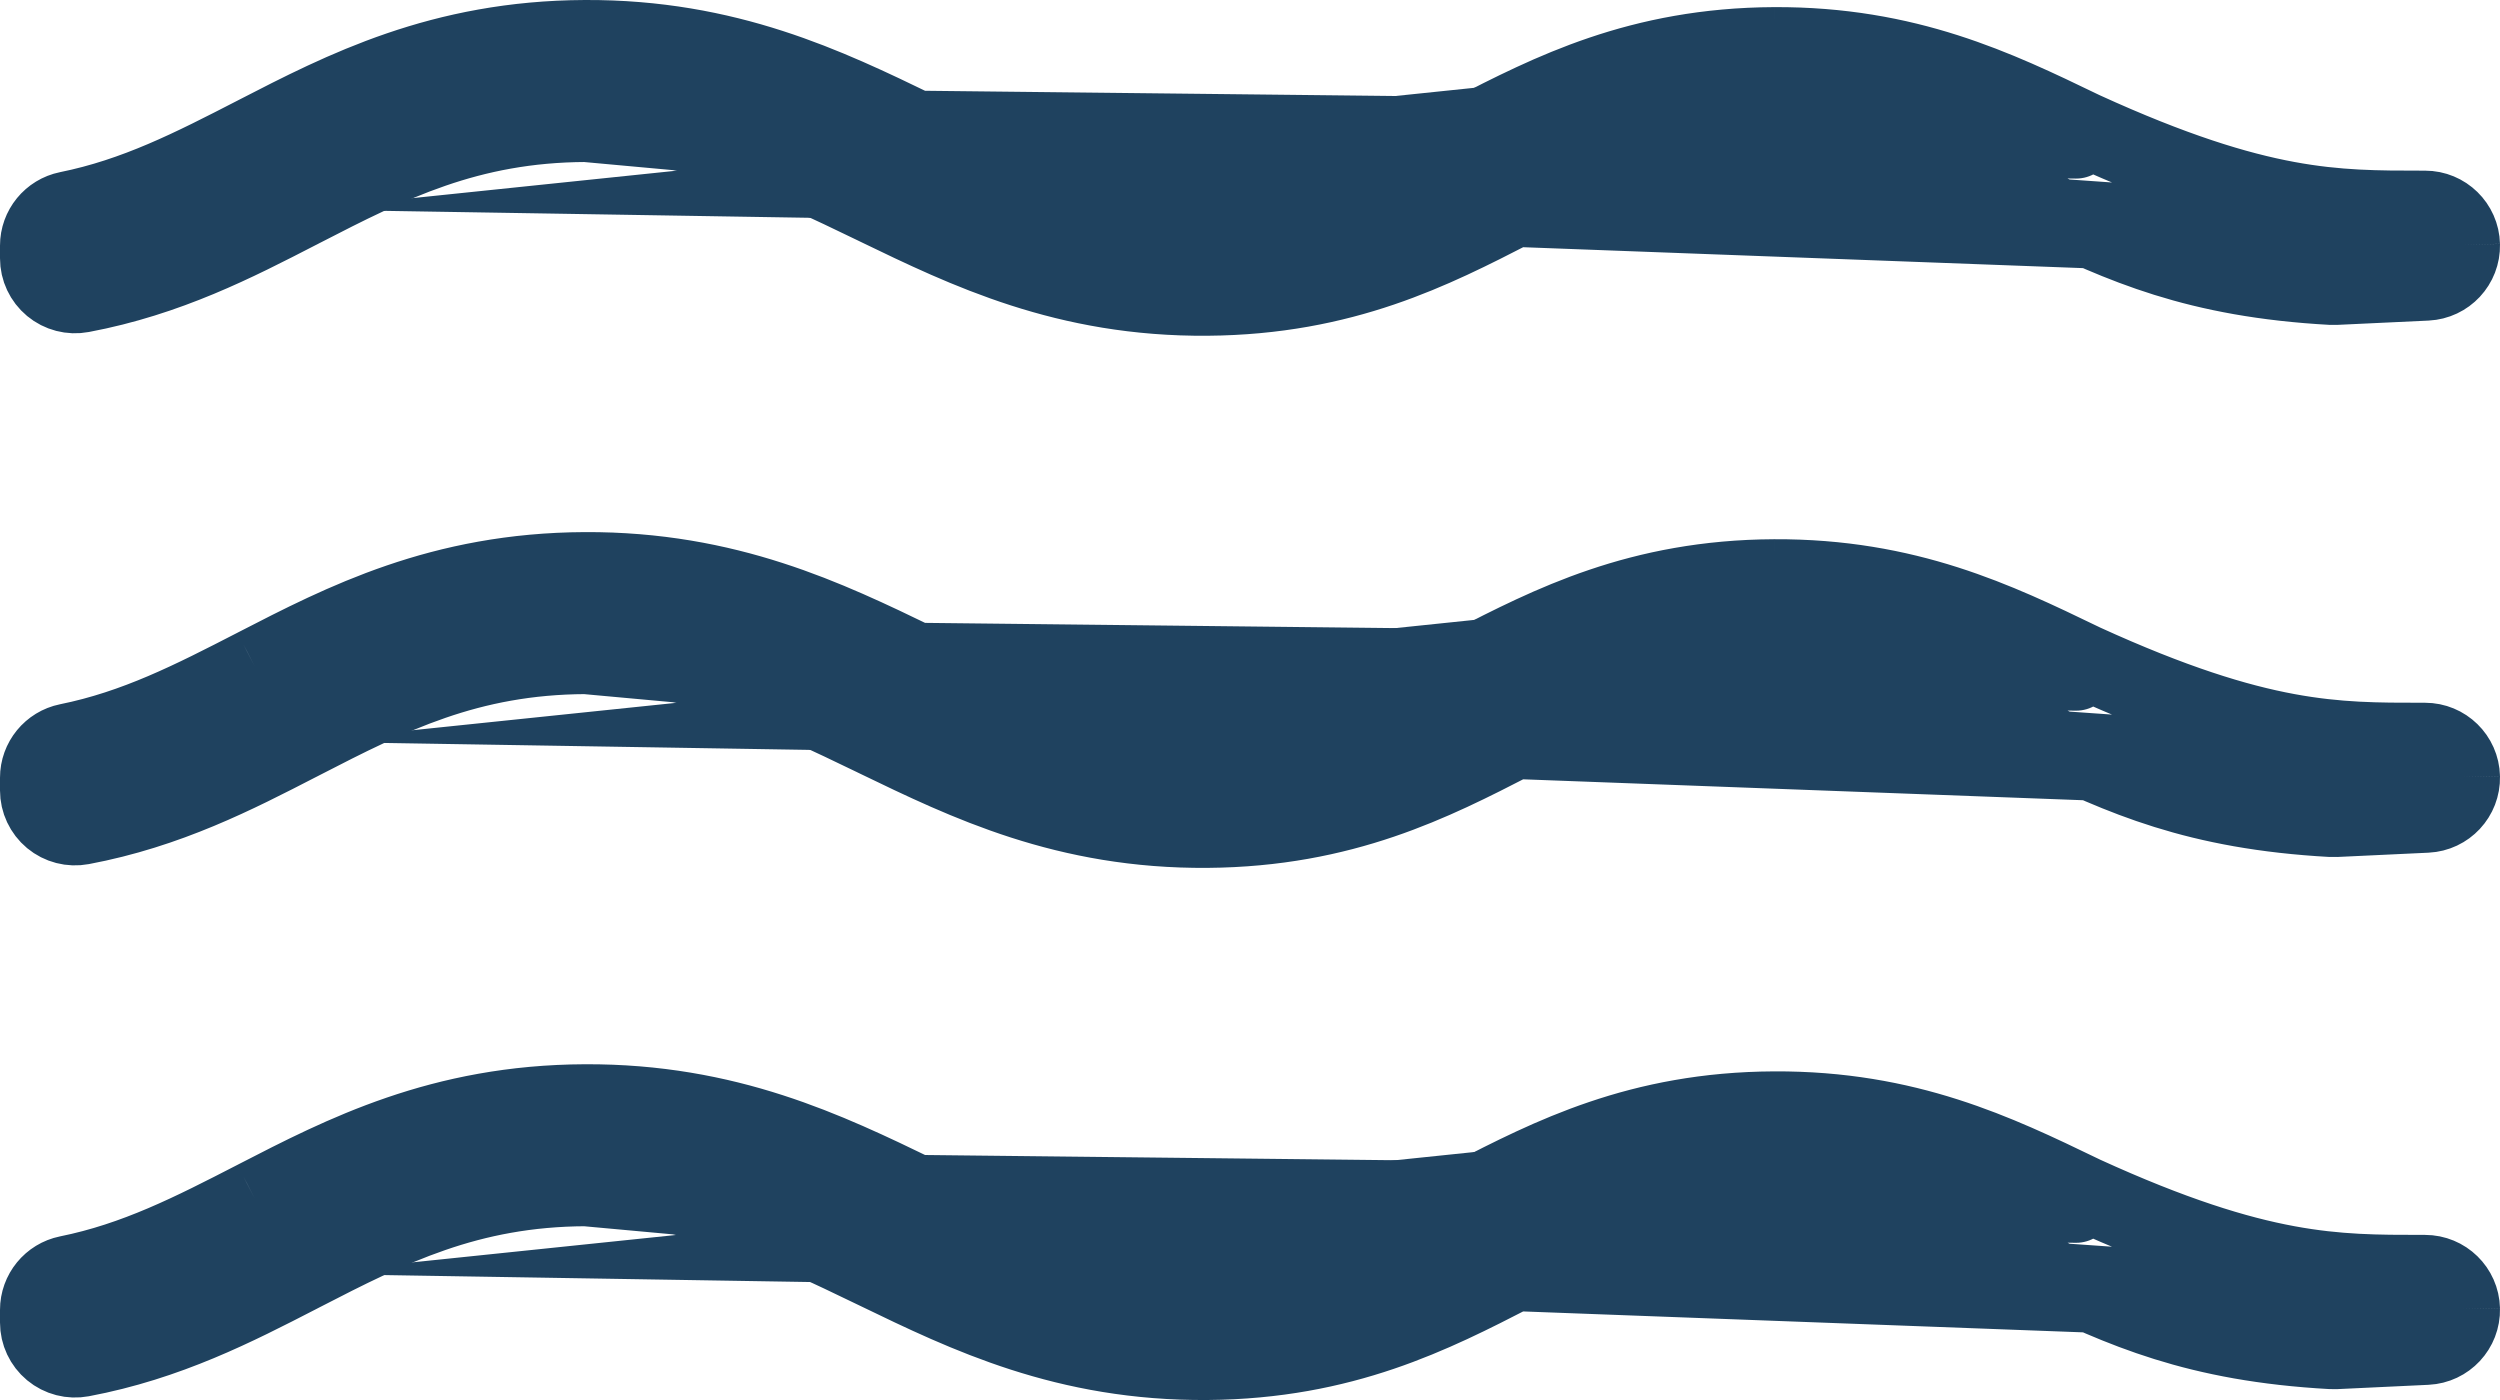 <svg width="100" height="56" viewBox="0 0 100 56" fill="none" xmlns="http://www.w3.org/2000/svg">
<path d="M98.5 9.791C98.48 8.977 97.815 8.326 97 8.326C96.969 8.326 96.938 8.326 96.907 8.326C95.112 8.326 93.516 8.327 91.504 7.954C89.458 7.576 86.928 6.8 83.369 5.175L83.289 5.137L83.289 5.137L83.237 5.112C79.907 3.505 76.291 1.76 70.968 1.785M98.5 9.791L23.415 4.5C18.533 4.521 15.214 6.145 11.853 7.874L12.114 8.381L12.114 8.381M98.5 9.791C98.519 10.605 97.885 11.286 97.071 11.325L93.417 11.497C93.366 11.5 93.315 11.499 93.264 11.497C87.849 11.2 84.86 9.85 81.55 8.253L81.54 8.248C78.151 6.613 75.283 5.244 70.989 5.265L70.989 5.265C66.652 5.285 63.838 6.708 60.623 8.359L60.623 8.359L60.593 8.375M98.5 9.791L60.593 8.375M70.968 1.785L70.97 2.265C65.873 2.29 62.507 4.019 59.272 5.681L59.253 5.691L59.252 5.691L59.222 5.706L59.222 5.707C59.151 5.743 59.081 5.779 59.01 5.815M70.968 1.785C65.558 1.811 61.986 3.646 58.794 5.285L58.75 5.308L59.01 5.815M70.968 1.785L70.97 2.265C70.972 2.265 70.973 2.265 70.975 2.265M59.01 5.815C58.995 5.823 58.98 5.831 58.964 5.839M59.01 5.815L58.75 5.308L58.704 5.332M58.964 5.839L59.389 6.666M58.964 5.839L59.389 6.666M58.964 5.839C55.884 7.419 52.867 8.894 48.273 8.93C48.27 8.93 48.267 8.93 48.265 8.93C43.443 8.967 40.049 7.393 36.55 5.702M58.964 5.839L58.704 5.332M58.964 5.839L58.704 5.332L58.704 5.332M59.389 6.666C56.164 8.323 53.048 9.911 48.281 9.951C48.278 9.951 48.276 9.951 48.273 9.951C43.284 9.99 39.783 8.308 36.141 6.546L36.098 6.525L59.677 6.518C59.667 6.523 59.657 6.528 59.647 6.534C59.647 6.534 59.647 6.534 59.647 6.534C59.576 6.57 59.506 6.606 59.435 6.642L59.389 6.666ZM36.55 5.702C36.535 5.695 36.521 5.688 36.506 5.681C36.441 5.649 36.375 5.617 36.31 5.586L36.31 5.586L36.264 5.564L36.264 5.564L36.244 5.554C32.607 3.794 28.811 1.957 23.409 1.98L23.409 1.98C23.407 1.98 23.406 1.98 23.405 1.98C23.405 1.98 23.405 1.98 23.405 1.98C17.961 2.004 14.255 3.903 10.74 5.714L10.74 5.714L10.637 5.767C10.575 5.799 10.514 5.831 10.452 5.862C10.452 5.862 10.452 5.863 10.451 5.863C10.449 5.864 10.446 5.865 10.443 5.867L10.182 5.36M36.55 5.702L36.795 5.195L36.751 5.174L36.694 5.147C33.11 3.413 29.108 1.476 23.403 1.5L23.403 1.5C17.624 1.525 13.704 3.545 10.228 5.336L10.19 5.355L10.19 5.355L10.182 5.36M36.55 5.702L36.795 5.195C40.436 6.957 43.655 8.487 48.261 8.451C52.651 8.416 55.493 6.981 58.704 5.332M10.182 5.36L10.182 5.36L10.443 5.867C8.003 7.123 5.677 8.289 2.801 8.843C2.775 8.848 2.749 8.853 2.723 8.858L2.905 9.826L3 10.332H3.102L3.298 11.296C6.449 10.658 9.021 9.333 11.488 8.061L11.556 8.027L11.556 8.026L11.564 8.022C11.565 8.022 11.565 8.022 11.565 8.022C11.627 7.99 11.688 7.958 11.75 7.926M10.182 5.36C7.654 6.662 5.416 7.806 2.702 8.356C2.003 8.498 1.5 9.113 1.5 9.826V10.332C1.5 10.778 1.699 11.201 2.042 11.486C2.386 11.771 2.838 11.889 3.277 11.806C6.725 11.158 9.463 9.747 11.952 8.464L12.012 8.434L11.75 7.926M11.75 7.926C11.784 7.909 11.819 7.891 11.853 7.874L12.114 8.381M11.75 7.926L12.012 8.433L12.114 8.381M12.114 8.381C15.607 6.581 18.754 5 23.421 4.98L83.044 5.643C82.981 5.612 82.918 5.582 82.854 5.551L82.843 5.546L82.781 5.516C79.403 3.886 75.994 2.241 70.975 2.265M70.975 2.265L70.979 3.285L70.975 3.285C70.976 3.285 70.978 3.285 70.979 3.285L70.975 2.265ZM60.593 8.375L60.593 8.375L60.55 8.397C57.351 10.04 53.756 11.887 48.296 11.93C42.628 11.976 38.643 10.047 35.062 8.315L35.003 8.286L35.003 8.286L34.958 8.264L34.958 8.264C31.318 6.503 28.074 4.96 23.422 4.98L60.593 8.375Z" fill="#1F425F" stroke="#1F425F" stroke-width="3" stroke-miterlimit="10" stroke-linejoin="round"/>
<path d="M98.5 31.075C98.48 30.261 97.815 29.61 97 29.61C96.969 29.61 96.938 29.61 96.907 29.61C95.112 29.611 93.516 29.611 91.504 29.238C89.458 28.86 86.928 28.084 83.369 26.46L83.289 26.421L83.289 26.421L83.237 26.396C79.907 24.789 76.291 23.044 70.968 23.069M98.5 31.075L23.415 25.784C18.533 25.805 15.214 27.429 11.853 29.158L12.114 29.665L12.114 29.665M98.5 31.075C98.519 31.89 97.885 32.57 97.071 32.609L93.417 32.781C93.366 32.784 93.315 32.784 93.264 32.781C87.849 32.484 84.86 31.134 81.55 29.537L81.54 29.532C78.151 27.897 75.283 26.529 70.989 26.549L70.989 26.549C66.652 26.569 63.838 27.992 60.623 29.643L60.623 29.643L60.593 29.659M98.5 31.075L60.593 29.659M70.968 23.069L70.97 23.549C65.873 23.574 62.507 25.303 59.272 26.965L59.253 26.975L59.252 26.975L59.222 26.991L59.222 26.991C59.151 27.027 59.081 27.063 59.01 27.099M70.968 23.069C65.558 23.095 61.986 24.93 58.794 26.57L58.75 26.592L59.01 27.099M70.968 23.069L70.97 23.549C70.972 23.549 70.973 23.549 70.975 23.549M59.01 27.099C58.995 27.107 58.98 27.115 58.964 27.123M59.01 27.099L58.75 26.592L58.704 26.616M58.964 27.123L59.389 27.95M58.964 27.123L59.389 27.95M58.964 27.123C55.884 28.703 52.867 30.178 48.273 30.215C48.27 30.215 48.267 30.215 48.265 30.215C43.443 30.251 40.049 28.677 36.55 26.986M58.964 27.123L58.704 26.616M58.964 27.123L58.704 26.616L58.704 26.616M59.389 27.95C56.164 29.607 53.048 31.195 48.281 31.235C48.278 31.235 48.276 31.235 48.273 31.235C43.284 31.275 39.783 29.592 36.141 27.83L36.098 27.809L59.677 27.802C59.667 27.807 59.657 27.813 59.647 27.818C59.647 27.818 59.647 27.818 59.647 27.818C59.576 27.854 59.506 27.89 59.435 27.926L59.389 27.95ZM36.55 26.986C36.535 26.979 36.521 26.972 36.506 26.965C36.441 26.933 36.375 26.902 36.31 26.87L36.31 26.87L36.264 26.848L36.264 26.848L36.244 26.838C32.607 25.078 28.811 23.241 23.409 23.264L23.409 23.264C23.407 23.264 23.406 23.264 23.405 23.264C23.405 23.264 23.405 23.264 23.405 23.264C17.961 23.288 14.255 25.187 10.74 26.998L10.74 26.998L10.637 27.051C10.575 27.083 10.514 27.115 10.452 27.147C10.452 27.147 10.452 27.147 10.451 27.147C10.449 27.148 10.446 27.15 10.443 27.151L10.182 26.644M36.55 26.986L36.795 26.48L36.751 26.459L36.694 26.431C33.11 24.697 29.108 22.761 23.403 22.784L23.403 22.784C17.624 22.809 13.704 24.829 10.228 26.62L10.19 26.64L10.19 26.64L10.182 26.644M36.55 26.986L36.795 26.48C40.436 28.241 43.655 29.772 48.261 29.735C52.651 29.7 55.493 28.265 58.704 26.616M10.182 26.644L10.182 26.644L10.443 27.151C8.003 28.407 5.677 29.573 2.801 30.127C2.775 30.132 2.749 30.137 2.723 30.142L2.905 31.11L3 31.616H3.102L3.298 32.581C6.449 31.942 9.021 30.617 11.488 29.346L11.556 29.311L11.556 29.311L11.564 29.306C11.565 29.306 11.565 29.306 11.565 29.306C11.627 29.274 11.688 29.242 11.75 29.211M10.182 26.644C7.654 27.946 5.416 29.09 2.702 29.64C2.003 29.782 1.5 30.397 1.5 31.11V31.616C1.5 32.062 1.699 32.486 2.042 32.771C2.386 33.056 2.838 33.173 3.277 33.09C6.725 32.442 9.463 31.031 11.952 29.748L12.012 29.718L11.75 29.211M11.75 29.211C11.784 29.193 11.819 29.175 11.853 29.158L12.114 29.665M11.75 29.211L12.012 29.718L12.114 29.665M12.114 29.665C15.607 27.865 18.754 26.284 23.421 26.264L83.044 26.927C82.981 26.897 82.918 26.866 82.854 26.835L82.843 26.83L82.781 26.8C79.403 25.17 75.994 23.525 70.975 23.549M70.975 23.549L70.979 24.569L70.975 24.569C70.976 24.569 70.978 24.569 70.979 24.569L70.975 23.549ZM60.593 29.659L60.593 29.659L60.55 29.681C57.351 31.325 53.756 33.171 48.296 33.215C42.628 33.26 38.643 31.331 35.062 29.599L35.003 29.57L35.003 29.57L34.958 29.549L34.958 29.548C31.318 27.787 28.074 26.245 23.422 26.264L60.593 29.659Z" fill="#1F425F" stroke="#1F425F" stroke-width="3" stroke-miterlimit="10" stroke-linejoin="round"/>
<path d="M98.5 52.36C98.48 51.546 97.815 50.896 97 50.896C96.969 50.896 96.938 50.896 96.907 50.896C95.112 50.896 93.516 50.896 91.504 50.523C89.458 50.145 86.928 49.37 83.369 47.745L83.289 47.706L83.289 47.706L83.237 47.681C79.907 46.074 76.291 44.329 70.968 44.355M98.5 52.36L23.415 47.069C18.533 47.09 15.214 48.714 11.853 50.443L12.114 50.95L12.114 50.95M98.5 52.36C98.519 53.175 97.885 53.855 97.071 53.894L93.417 54.067C93.366 54.069 93.315 54.069 93.264 54.066C87.849 53.769 84.86 52.419 81.55 50.822L81.54 50.817C78.151 49.182 75.283 47.814 70.989 47.834L70.989 47.834C66.652 47.855 63.838 49.278 60.623 50.929L60.623 50.929L60.593 50.944M98.5 52.36L60.593 50.944M70.968 44.355L70.97 44.834C65.873 44.859 62.507 46.588 59.272 48.25L59.253 48.26L59.252 48.26L59.222 48.276L59.222 48.276C59.151 48.312 59.081 48.348 59.01 48.384M70.968 44.355C65.558 44.38 61.986 46.215 58.794 47.855L58.75 47.877L59.01 48.384M70.968 44.355L70.97 44.834C70.972 44.834 70.973 44.834 70.975 44.834M59.01 48.384C58.995 48.392 58.98 48.4 58.964 48.408M59.01 48.384L58.75 47.877L58.704 47.901M58.964 48.408L59.389 49.235M58.964 48.408L59.389 49.235M58.964 48.408C55.884 49.988 52.867 51.463 48.273 51.5C48.27 51.5 48.267 51.5 48.265 51.5C43.443 51.537 40.049 49.962 36.55 48.271M58.964 48.408L58.704 47.901M58.964 48.408L58.704 47.901L58.704 47.901M59.389 49.235C56.164 50.892 53.048 52.48 48.281 52.52C48.278 52.52 48.276 52.52 48.273 52.52C43.284 52.56 39.783 50.877 36.141 49.115L36.098 49.094L59.677 49.087C59.667 49.093 59.657 49.098 59.647 49.103C59.647 49.103 59.647 49.103 59.647 49.103C59.576 49.139 59.506 49.175 59.435 49.212L59.389 49.235ZM36.55 48.271C36.535 48.264 36.521 48.257 36.506 48.25C36.441 48.218 36.375 48.187 36.31 48.155L36.31 48.155L36.264 48.133L36.264 48.133L36.244 48.123C32.607 46.363 28.811 44.527 23.409 44.549L23.409 44.549C23.407 44.549 23.406 44.549 23.405 44.549C23.405 44.549 23.405 44.549 23.405 44.549C17.961 44.574 14.255 46.472 10.74 48.283L10.74 48.283L10.637 48.336C10.575 48.368 10.514 48.4 10.452 48.432C10.452 48.432 10.452 48.432 10.451 48.432C10.449 48.433 10.446 48.435 10.443 48.436L10.182 47.929M36.55 48.271L36.795 47.765L36.751 47.744L36.694 47.716C33.11 45.982 29.108 44.046 23.403 44.07L23.403 44.07C17.624 44.094 13.704 46.114 10.228 47.905L10.19 47.925L10.19 47.925L10.182 47.929M36.55 48.271L36.795 47.765C40.436 49.527 43.655 51.057 48.261 51.02C52.651 50.985 55.493 49.55 58.704 47.901M10.182 47.929L10.182 47.929L10.443 48.436C8.003 49.692 5.677 50.859 2.801 51.412C2.775 51.417 2.749 51.422 2.723 51.427L2.905 52.396L3 52.901H3.102L3.298 53.866C6.449 53.227 9.021 51.902 11.488 50.631L11.556 50.596L11.556 50.596L11.564 50.592C11.565 50.591 11.565 50.591 11.565 50.591C11.627 50.559 11.688 50.528 11.75 50.496M10.182 47.929C7.654 49.231 5.416 50.376 2.702 50.925C2.003 51.067 1.5 51.682 1.5 52.396V52.901C1.5 53.348 1.699 53.771 2.042 54.056C2.386 54.341 2.838 54.458 3.277 54.376C6.725 53.727 9.463 52.316 11.952 51.034L12.012 51.003L11.75 50.496M11.75 50.496C11.784 50.478 11.819 50.461 11.853 50.443L12.114 50.95M11.75 50.496L12.012 51.003L12.114 50.95M12.114 50.95C15.607 49.15 18.754 47.569 23.421 47.549L83.044 48.212C82.981 48.182 82.918 48.151 82.854 48.12L82.843 48.115L82.781 48.085C79.403 46.455 75.994 44.81 70.975 44.834M70.975 44.834L70.979 45.854L70.975 45.854C70.976 45.854 70.978 45.854 70.979 45.854L70.975 44.834ZM60.593 50.944L60.593 50.944L60.55 50.966C57.351 52.61 53.756 54.456 48.296 54.5C42.628 54.545 38.643 52.617 35.062 50.884L35.003 50.856L35.003 50.855L34.958 50.834L34.958 50.834C31.318 49.073 28.074 47.53 23.422 47.549L60.593 50.944Z" fill="#1F425F" stroke="#1F425F" stroke-width="3" stroke-miterlimit="10" stroke-linejoin="round"/>
</svg>
